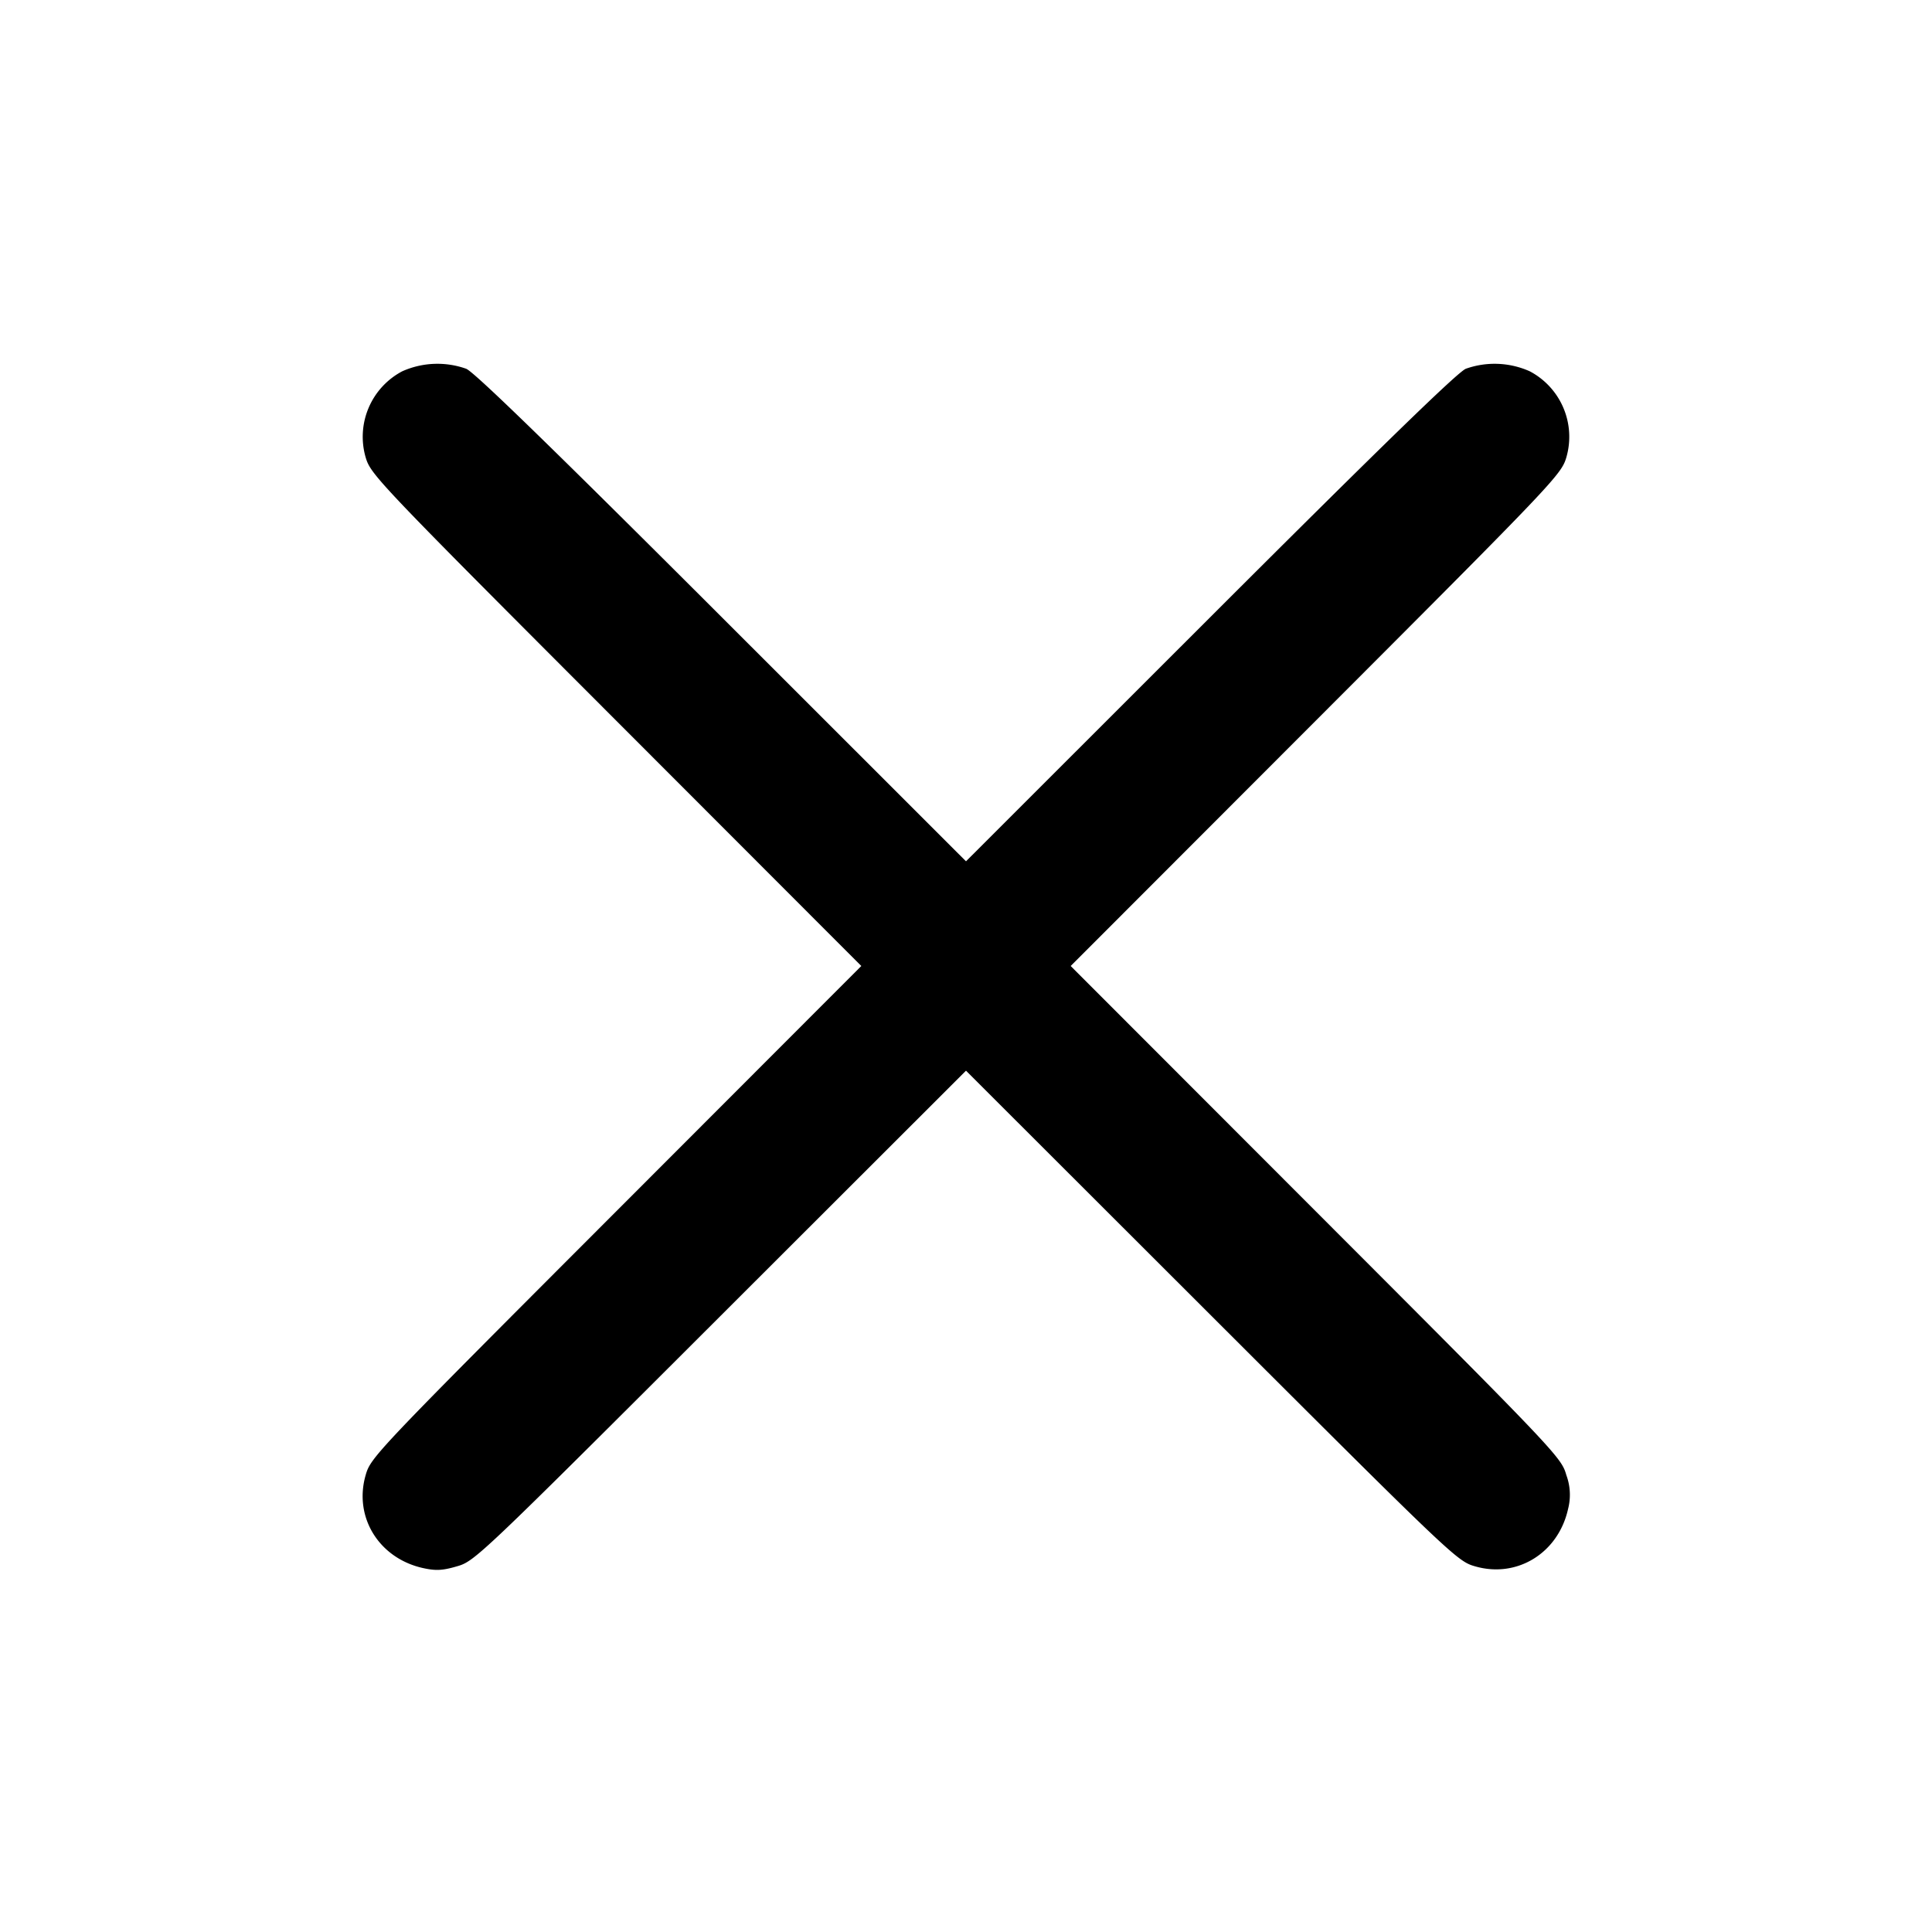 <svg width="16" height="16" xmlns="http://www.w3.org/2000/svg"><path d="M3.331 3.075a.613.613 0 0 0-.303.712c.042.143.093.197 2.074 2.18L7.133 8l-2.031 2.033C3.1 12.037 3.07 12.069 3.028 12.217c-.1.348.111.688.475.769.105.023.16.021.28-.014.148-.042.18-.072 2.184-2.074L8 8.867l2.033 2.031c2.004 2.002 2.036 2.032 2.184 2.074.348.1.688-.111.769-.475a.468.468 0 0 0-.014-.28c-.042-.148-.072-.18-2.074-2.184L8.867 8l2.031-2.033c1.981-1.983 2.032-2.037 2.074-2.18a.613.613 0 0 0-.303-.712.713.713 0 0 0-.53-.021c-.069.029-.703.645-2.119 2.06L8 7.133 5.98 5.114c-1.416-1.415-2.05-2.031-2.119-2.06a.713.713 0 0 0-.53.021" fill-rule="evenodd"/></svg>